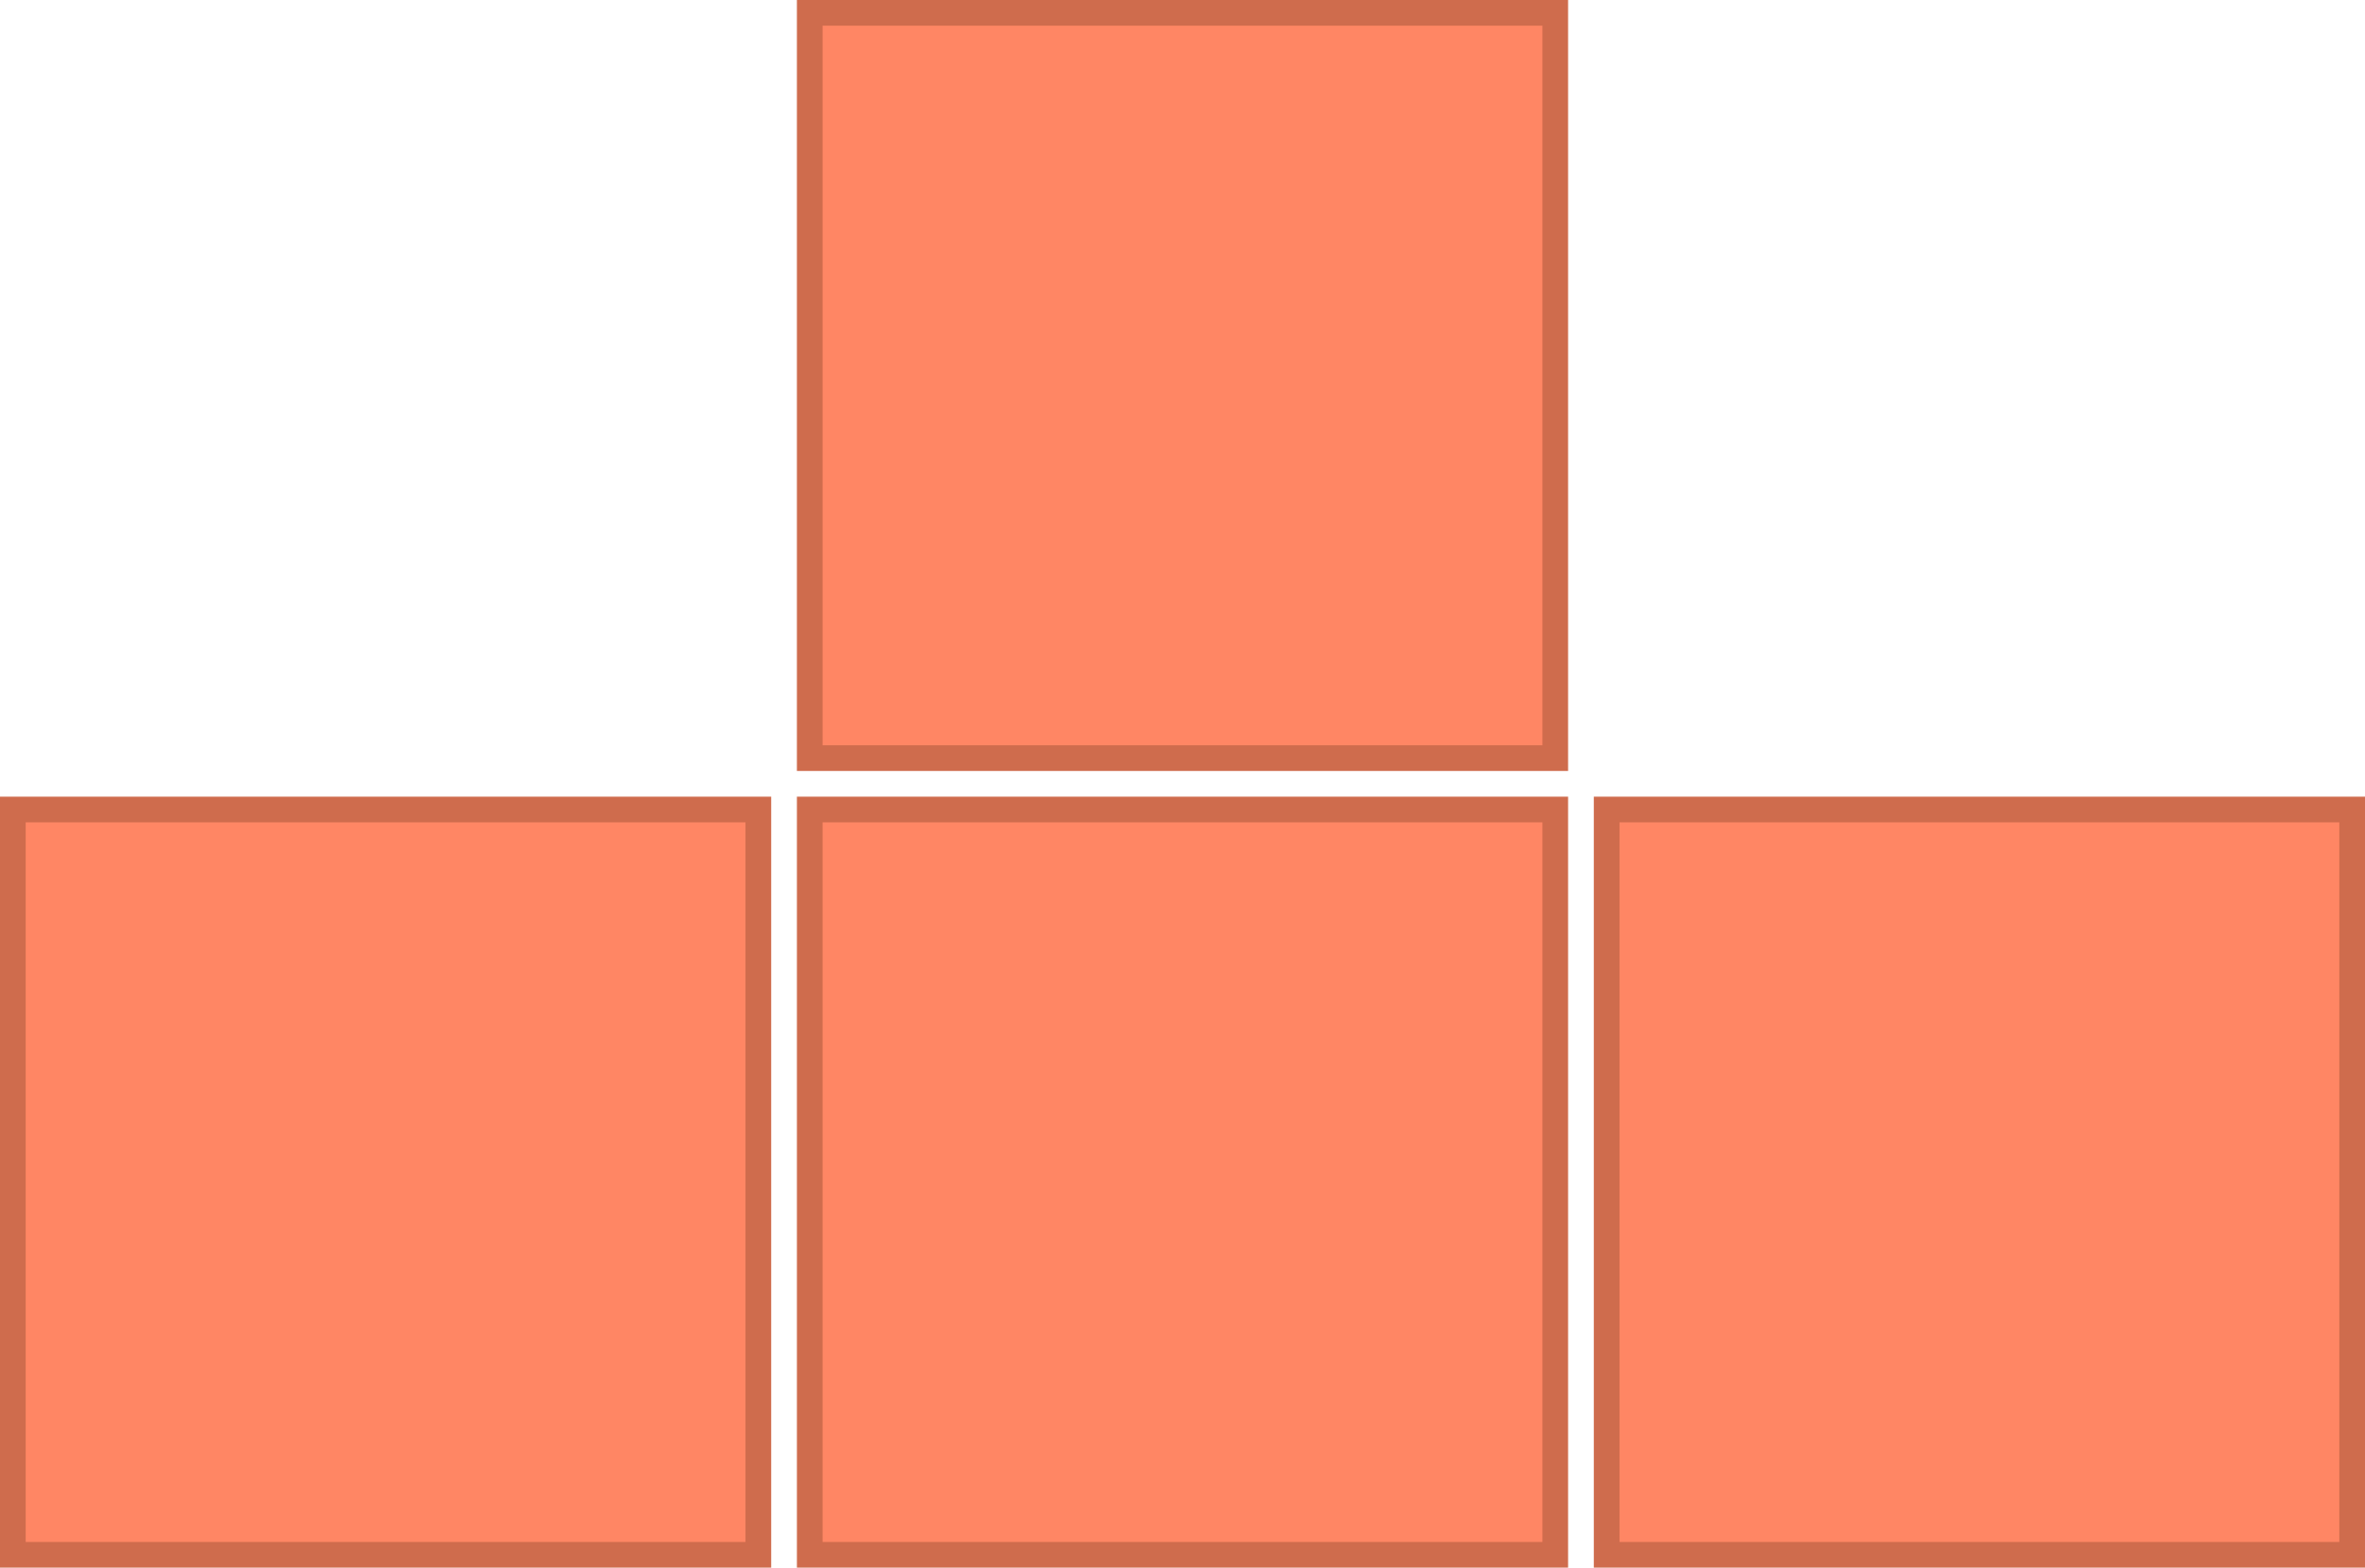 <?xml version="1.0" encoding="UTF-8"?>
<svg width="92px" height="61px" viewBox="0 0 92 61" version="1.1" xmlns="http://www.w3.org/2000/svg" xmlns:xlink="http://www.w3.org/1999/xlink">
    <!-- Generator: Sketch 58 (84663) - https://sketch.com -->
    <title>p2</title>
    <desc>Created with Sketch.</desc>
    <g id="p2" stroke="none" stroke-width="1" fill="none" fill-rule="evenodd">
        <rect id="Rectangle-Copy-5" stroke="#CF6C4D" fill="#FF8664" x="31.5" y="0.5" width="29" height="29"></rect>
        <rect id="Rectangle-Copy-6" stroke="#CF6C4D" fill="#FF8664" x="0.5" y="31.5" width="29" height="29"></rect>
        <rect id="Rectangle-Copy-4" stroke="#CF6C4D" fill="#FF8664" x="31.5" y="31.5" width="29" height="29"></rect>
        <rect id="Rectangle-Copy-4" stroke="#CF6C4D" fill="#FF8664" x="62.5" y="31.5" width="29" height="29"></rect>
    </g>
</svg>